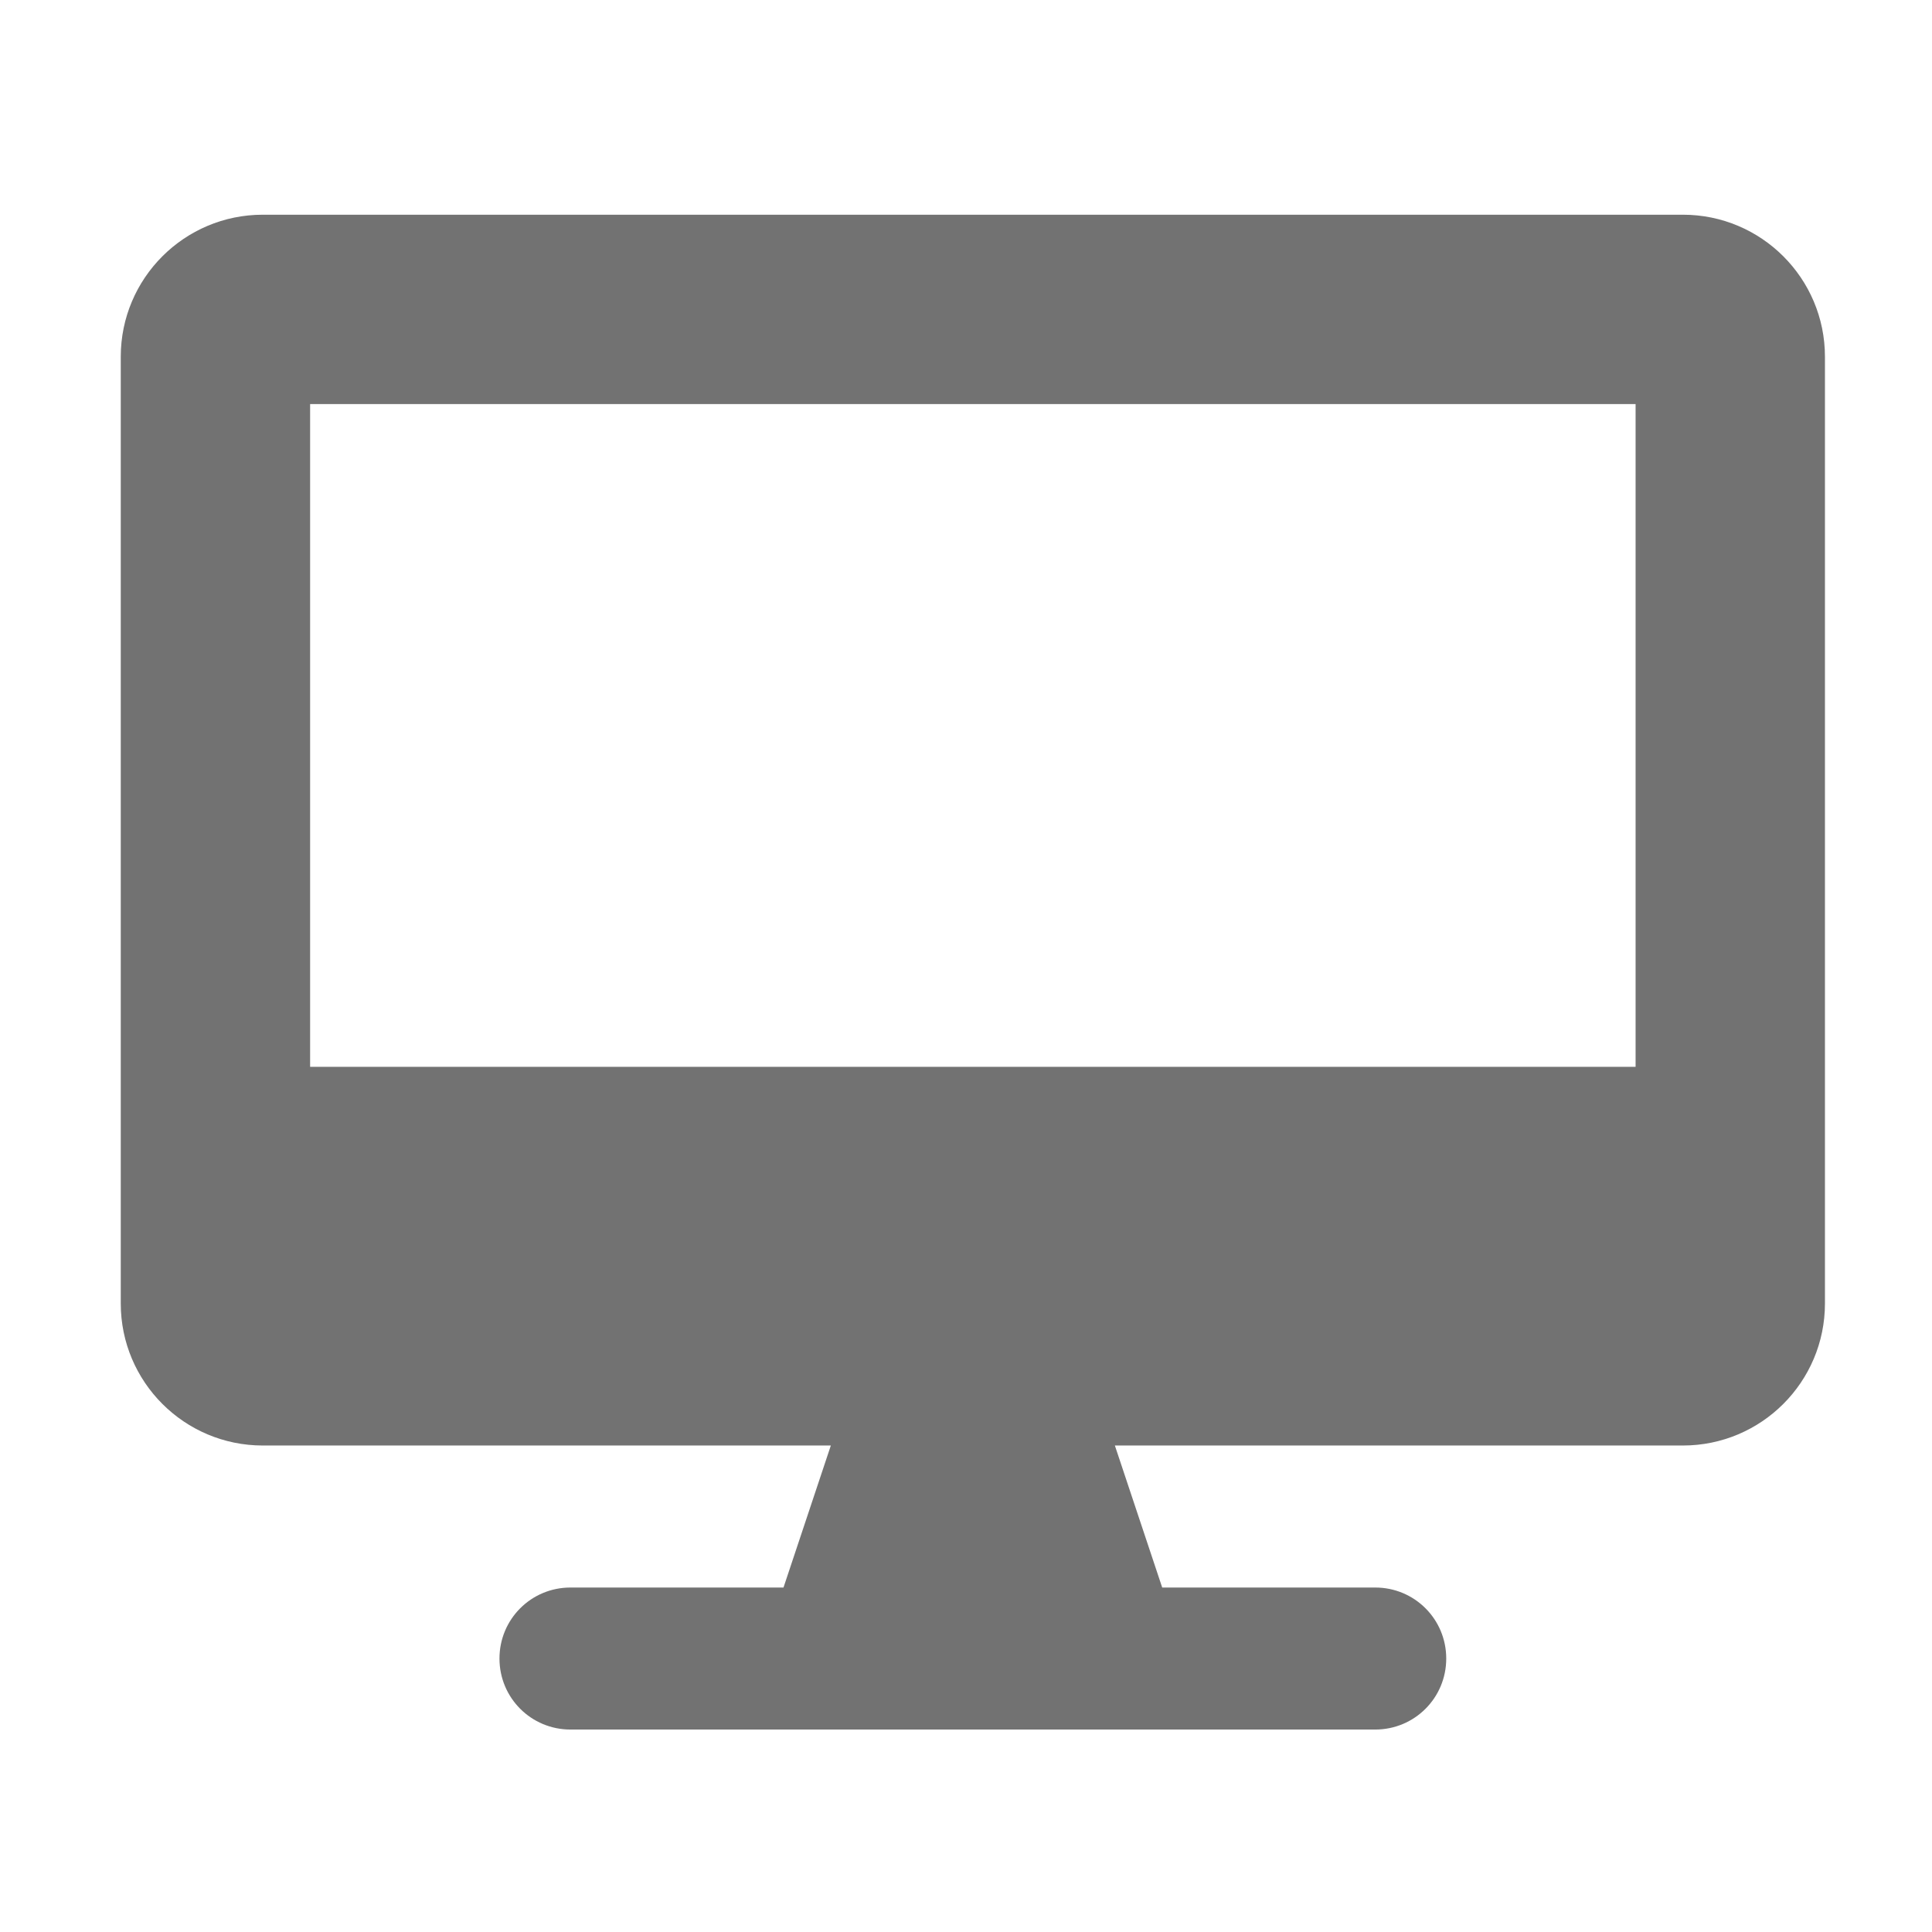 ﻿<?xml version='1.0' encoding='UTF-8'?>
<svg viewBox="-2 -3.556 31.997 32" xmlns="http://www.w3.org/2000/svg">
  <g transform="matrix(0.049, 0, 0, 0.049, 0, 0)">
    <path d="M528, 0L48, 0C21.5, 0 0, 21.5 0, 48L0, 368C0, 394.5 21.5, 416 48, 416L240, 416L224, 464L152, 464C138.7, 464 128, 474.7 128, 488C128, 501.3 138.7, 512 152, 512L424, 512C437.3, 512 448, 501.3 448, 488C448, 474.7 437.3, 464 424, 464L352, 464L336, 416L528, 416C554.5, 416 576, 394.5 576, 368L576, 48C576, 21.5 554.5, 0 528, 0zM512, 288L64, 288L64, 64L512, 64L512, 288z" fill="#727272" fill-opacity="1" class="Black" />
  </g>
</svg>